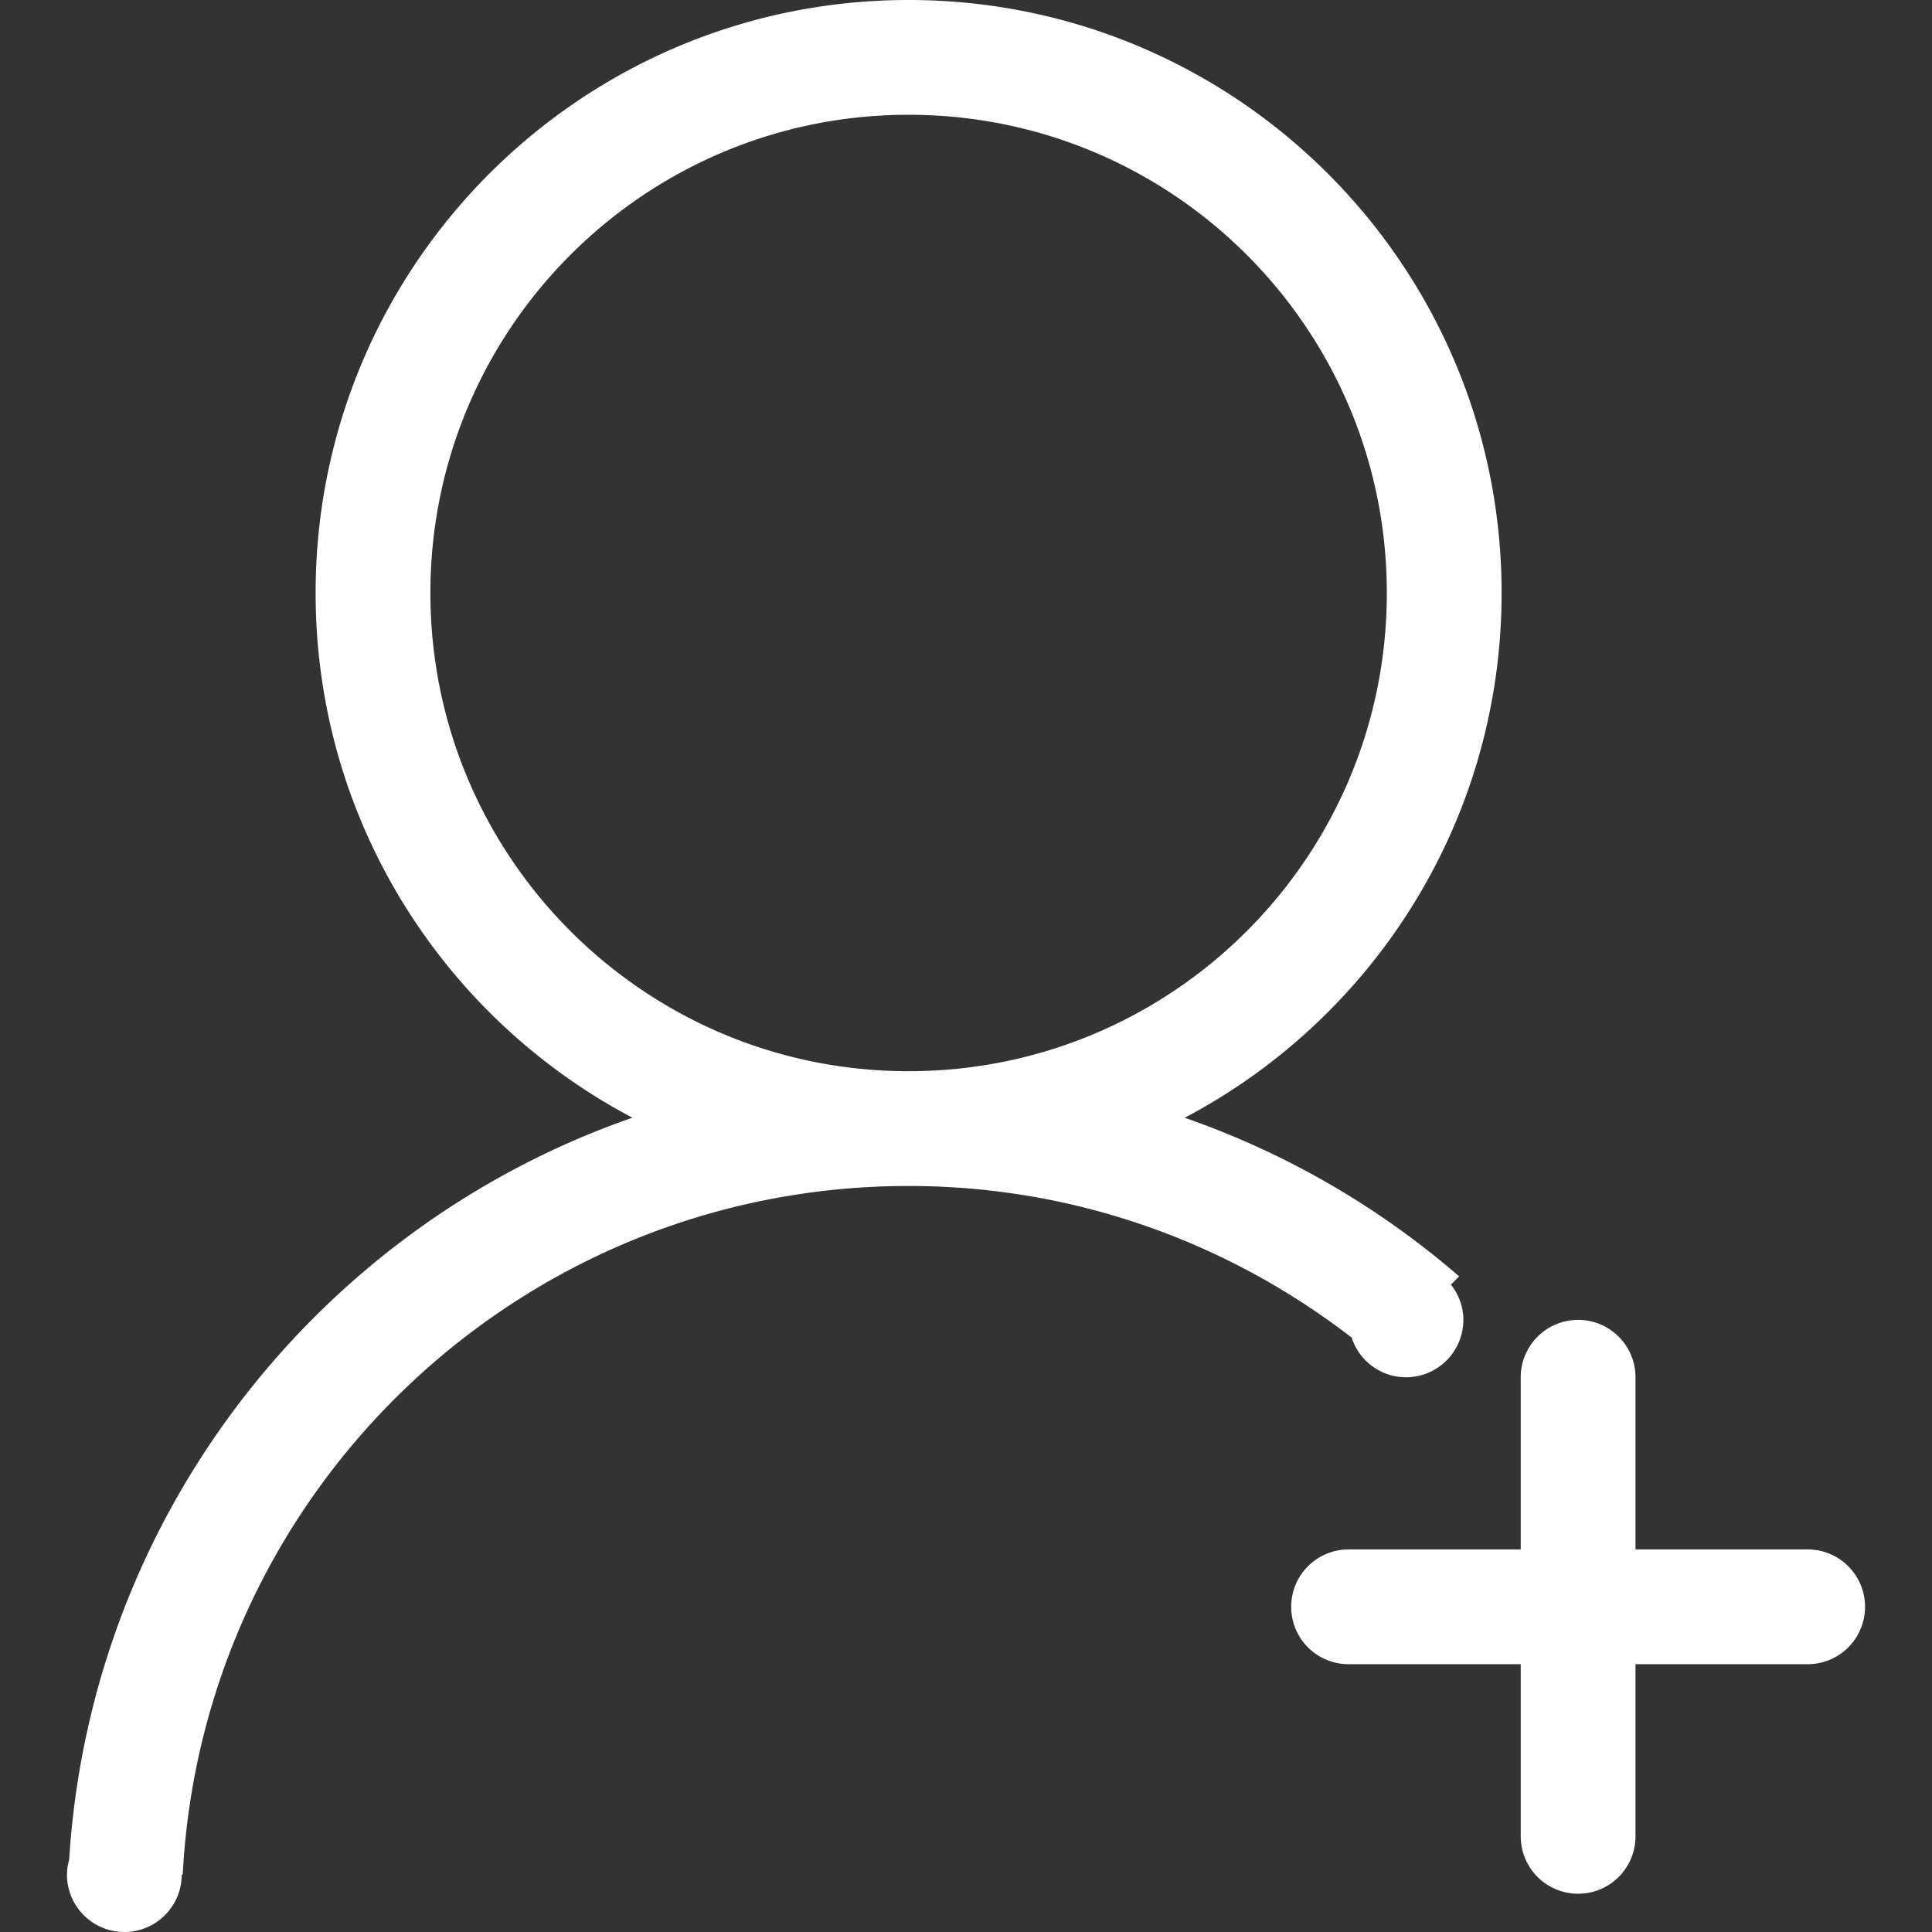 <?xml version="1.0" standalone="no"?><!DOCTYPE svg PUBLIC "-//W3C//DTD SVG 1.1//EN" "http://www.w3.org/Graphics/SVG/1.1/DTD/svg11.dtd"><svg t="1587876814524" class="icon" viewBox="0 0 1024 1024" version="1.1" xmlns="http://www.w3.org/2000/svg" p-id="1927" xmlns:xlink="http://www.w3.org/1999/xlink" width="200" height="200"><rect x="0" y="0" width="1024" height="1024" fill="#333333" stroke="none"/><defs><style type="text/css"></style></defs><path d="M958.099 882.059h-91.248v91.248a30.416 30.416 0 1 1-60.832 0v-91.248h-91.248a30.416 30.416 0 1 1 0-60.832h91.248v-91.248a30.416 30.416 0 1 1 60.832 0v91.248h91.248a30.416 30.416 0 1 1 0 60.832zM627.915 592.44a445.825 445.825 0 0 1 145.469 84.069l-4.37 4.36c4.066 5.171 6.59 11.609 6.59 18.696a30.416 30.416 0 0 1-30.416 30.416 30.304 30.304 0 0 1-28.784-21.038C651.355 658.767 570.094 628.594 481.584 628.594 275.608 628.594 107.398 790.234 96.854 993.584H96.317a30.416 30.416 0 1 1-60.832 0c0-2.758 0.487-5.384 1.176-7.918 11.426-182.708 132.593-335.608 298.531-393.257C235.368 539.76 167.287 435.007 167.287 314.297 167.287 140.714 308.001 0 481.584 0c173.583 0 314.297 140.714 314.297 314.297 0 120.731-68.111 225.503-167.966 278.143zM481.584 60.832C341.6 60.832 228.119 174.313 228.119 314.297s113.482 253.465 253.465 253.465 253.465-113.482 253.465-253.465S621.568 60.832 481.584 60.832z" fill="#fff" p-id="1928"></path></svg>